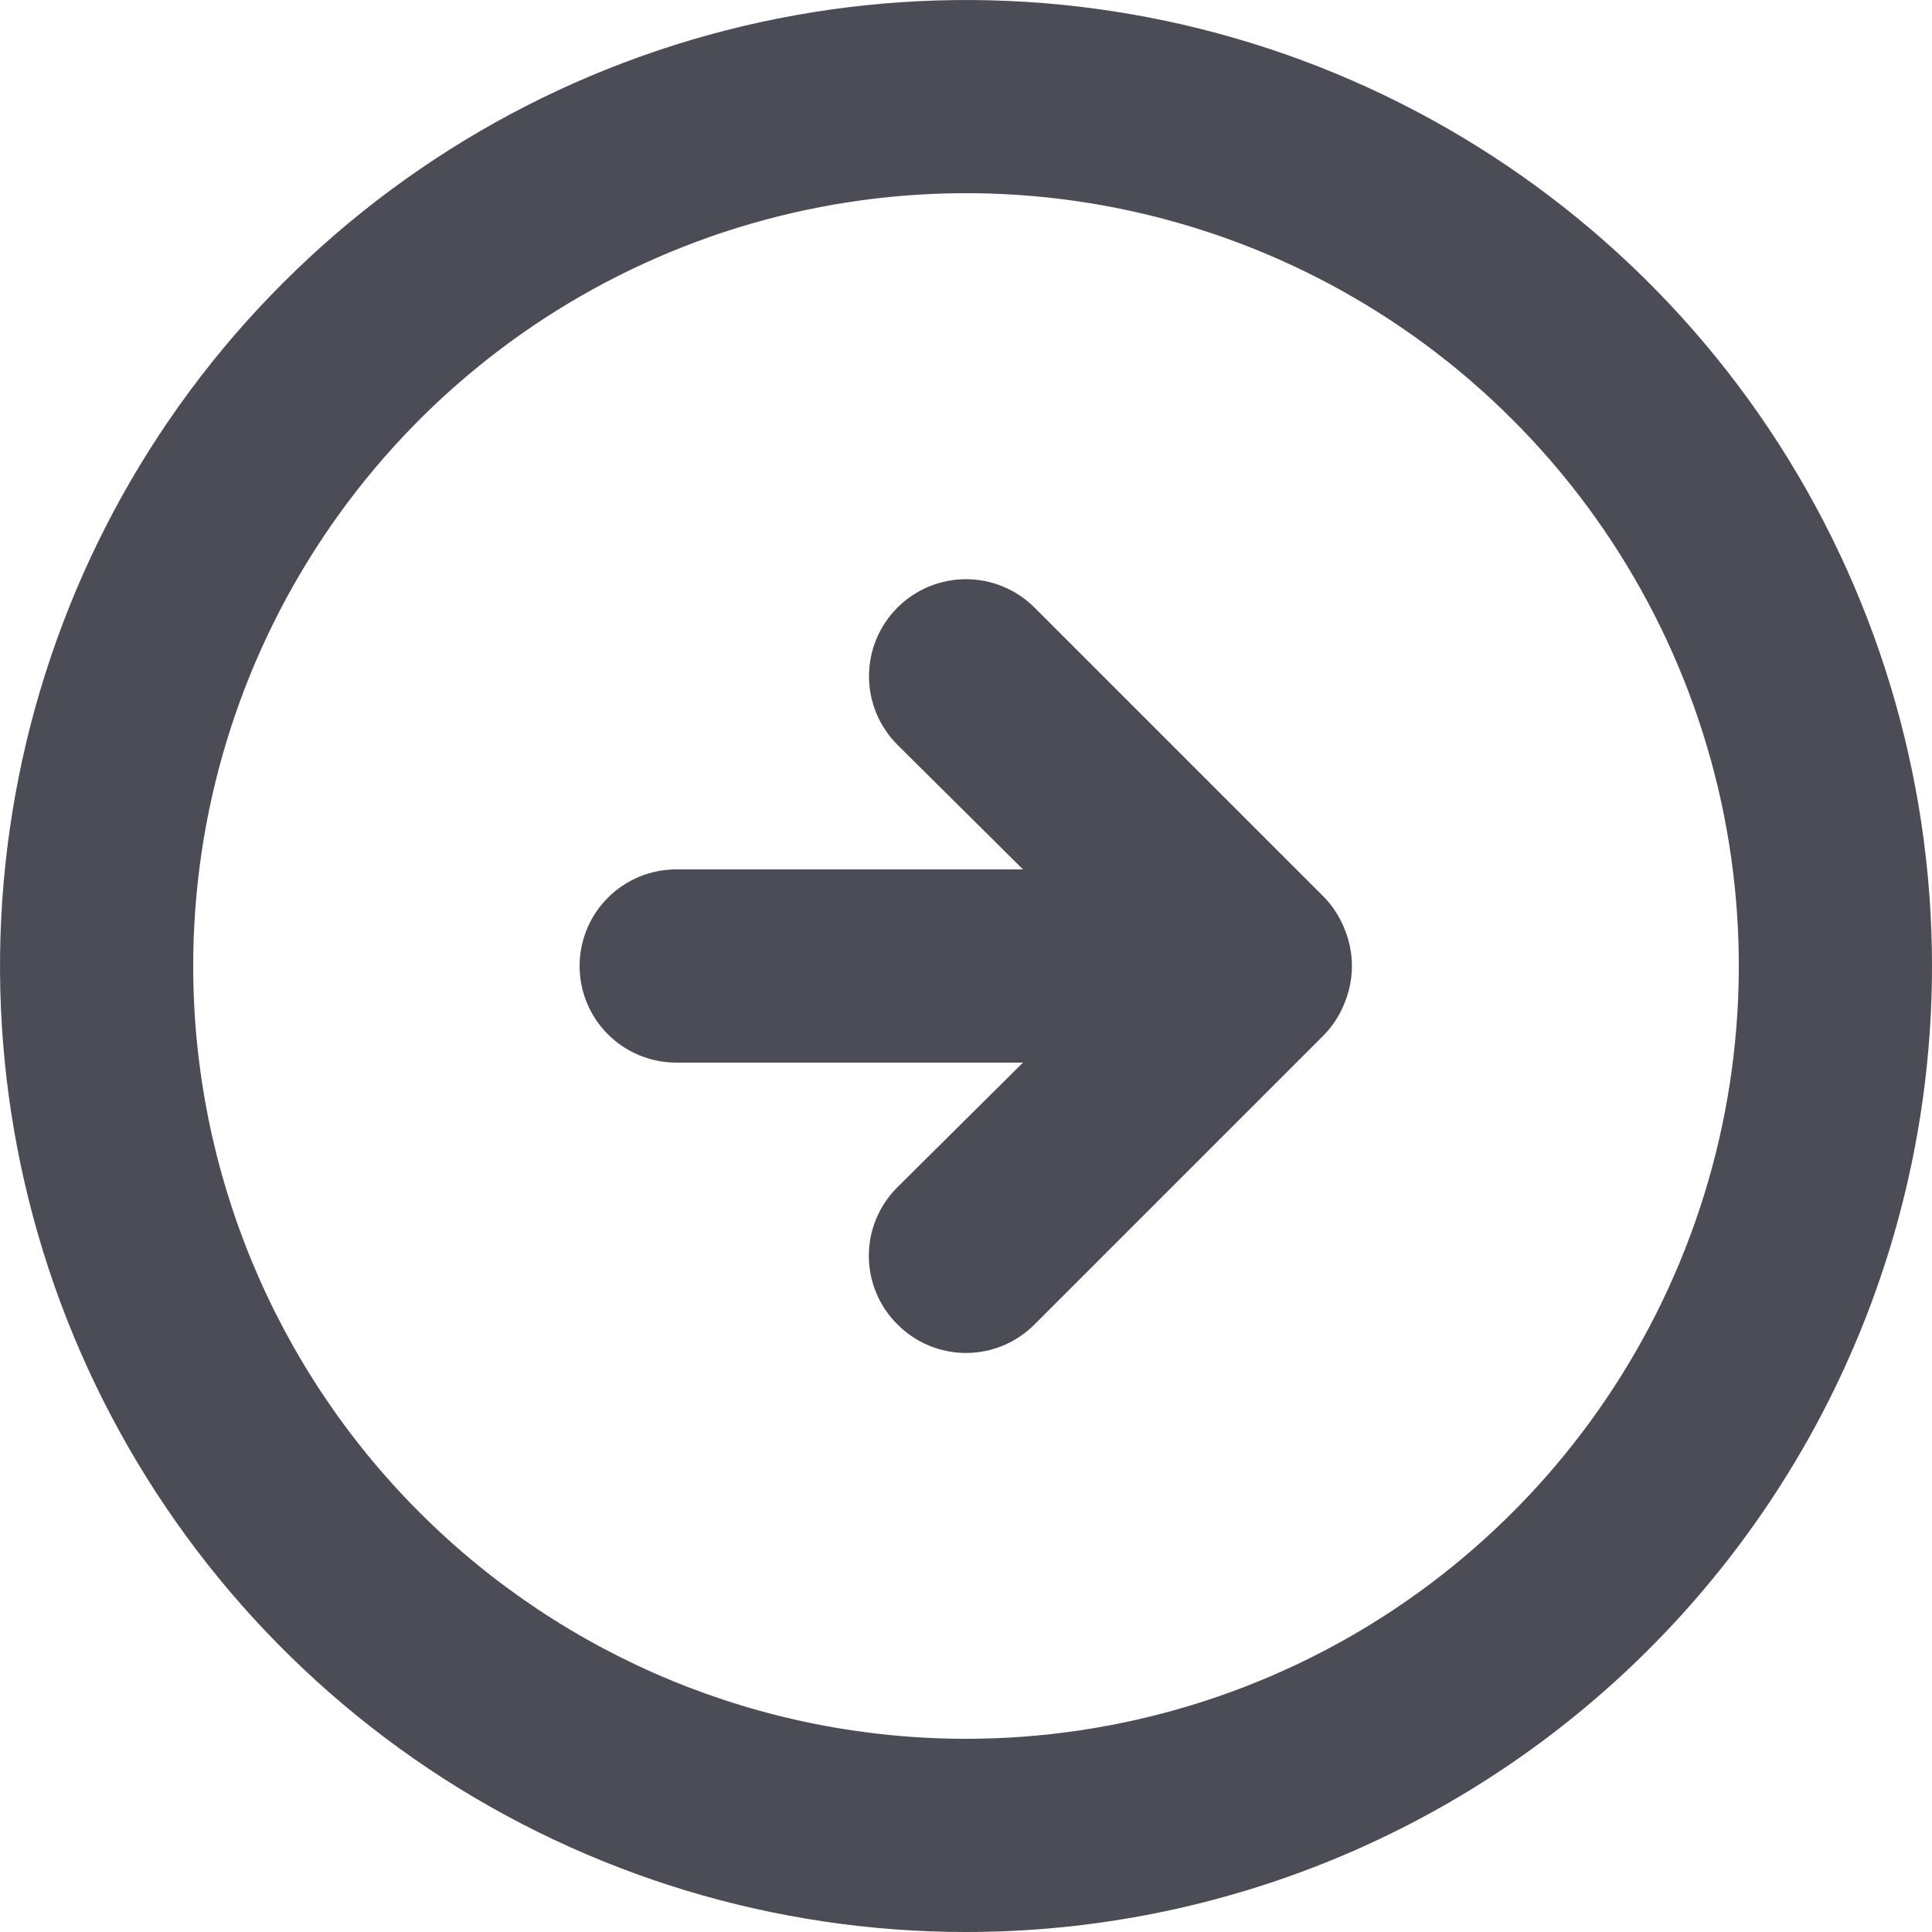 <svg width="24" height="24" viewBox="0 0 24 24" fill="none" xmlns="http://www.w3.org/2000/svg">
<path d="M16.452 12.852C16.561 12.738 16.647 12.603 16.704 12.456C16.824 12.164 16.824 11.836 16.704 11.544C16.647 11.397 16.561 11.262 16.452 11.148L12.852 7.548C12.626 7.322 12.32 7.195 12 7.195C11.68 7.195 11.374 7.322 11.148 7.548C10.922 7.774 10.795 8.08 10.795 8.4C10.795 8.72 10.922 9.026 11.148 9.252L12.708 10.8H8.4C8.082 10.8 7.777 10.926 7.551 11.152C7.326 11.377 7.2 11.682 7.2 12C7.2 12.318 7.326 12.623 7.551 12.848C7.777 13.074 8.082 13.2 8.4 13.2H12.708L11.148 14.748C11.036 14.86 10.946 14.992 10.885 15.139C10.824 15.285 10.793 15.442 10.793 15.6C10.793 15.758 10.824 15.915 10.885 16.061C10.946 16.208 11.036 16.34 11.148 16.452C11.26 16.564 11.392 16.654 11.539 16.715C11.685 16.776 11.842 16.807 12 16.807C12.158 16.807 12.315 16.776 12.461 16.715C12.608 16.654 12.74 16.564 12.852 16.452L16.452 12.852ZM24 12C24 9.627 23.296 7.307 21.978 5.333C20.659 3.36 18.785 1.822 16.592 0.913C14.399 0.005 11.987 -0.232 9.659 0.231C7.331 0.694 5.193 1.836 3.515 3.515C1.836 5.193 0.694 7.331 0.231 9.659C-0.232 11.987 0.005 14.399 0.913 16.592C1.822 18.785 3.36 20.659 5.333 21.978C7.307 23.296 9.627 24 12 24C15.183 24 18.235 22.736 20.485 20.485C22.736 18.235 24 15.183 24 12ZM2.4 12C2.4 10.101 2.963 8.245 4.018 6.667C5.073 5.088 6.572 3.857 8.326 3.131C10.08 2.404 12.011 2.214 13.873 2.584C15.735 2.955 17.446 3.869 18.788 5.212C20.131 6.554 21.045 8.265 21.416 10.127C21.786 11.989 21.596 13.92 20.869 15.674C20.143 17.428 18.912 18.927 17.334 19.982C15.755 21.037 13.899 21.6 12 21.6C9.454 21.6 7.012 20.589 5.212 18.788C3.411 16.988 2.4 14.546 2.4 12Z" fill="#4B4C55"/>
</svg>
